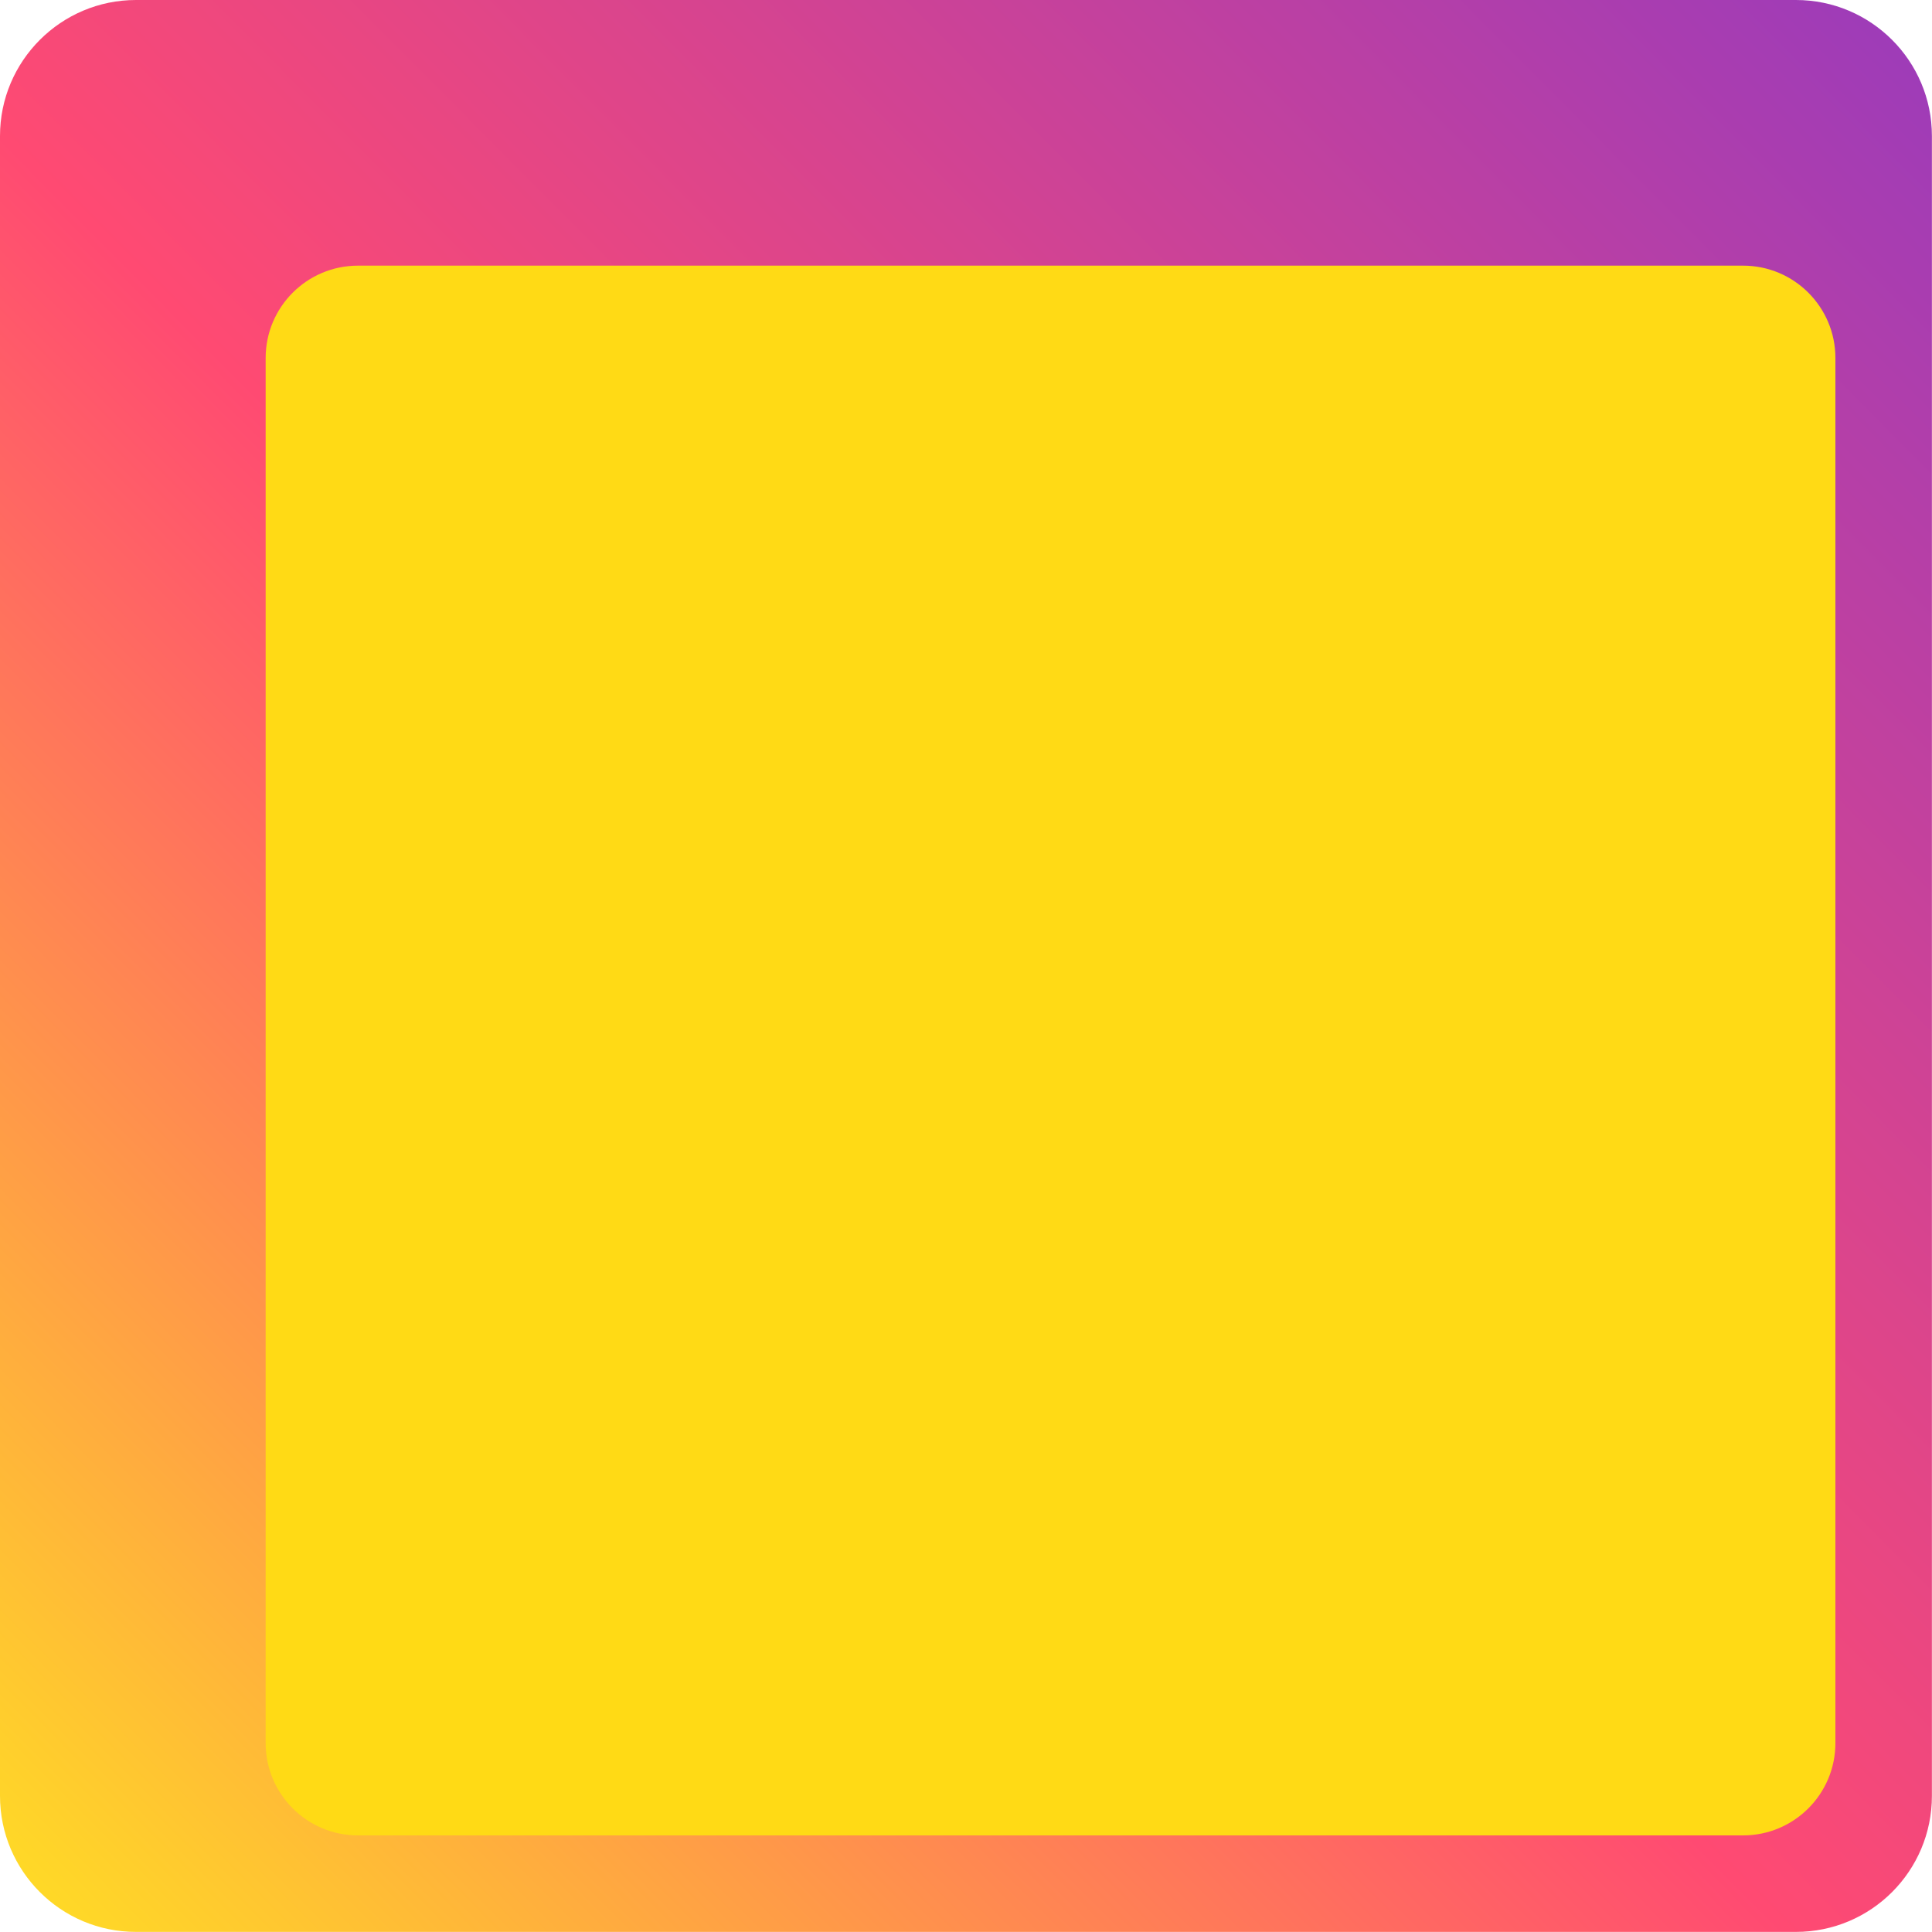 <svg width="80" height="80" viewBox="0 0 80 80" fill="none" xmlns="http://www.w3.org/2000/svg">
<g clip-path="url(#clip0_222_664)">
<path d="M74.368 0H5.632C2.524 0 0 2.524 0 5.632V74.364C0 77.476 2.524 79.996 5.632 79.996H74.364C77.476 79.996 79.996 77.476 79.996 74.364V5.632C79.996 2.52 77.472 0 74.364 0H74.368Z" fill="url(#paint0_linear_222_664)"/>
<g filter="url(#filter0_d_222_664)">
<path d="M68.177 7H10.823C8.712 7 7 8.712 7 10.823V68.177C7 70.288 8.712 72 10.823 72H68.177C70.288 72 72 70.288 72 68.177V10.823C72 8.712 70.288 7 68.177 7Z" fill="#FFDA15"/>
</g>
</g>
<defs>
<filter id="filter0_d_222_664" x="7" y="7" width="69" height="69" filterUnits="userSpaceOnUse" color-interpolation-filters="sRGB">
<feFlood flood-opacity="0" result="BackgroundImageFix"/>
<feColorMatrix in="SourceAlpha" type="matrix" values="0 0 0 0 0 0 0 0 0 0 0 0 0 0 0 0 0 0 127 0" result="hardAlpha"/>
<feOffset dx="4" dy="4"/>
<feComposite in2="hardAlpha" operator="out"/>
<feColorMatrix type="matrix" values="0 0 0 0 0 0 0 0 0 0 0 0 0 0 0 0 0 0 0.25 0"/>
<feBlend mode="normal" in2="BackgroundImageFix" result="effect1_dropShadow_222_664"/>
<feBlend mode="normal" in="SourceGraphic" in2="effect1_dropShadow_222_664" result="shape"/>
</filter>
<linearGradient id="paint0_linear_222_664" x1="0.204" y1="79.572" x2="80.38" y2="-0.156" gradientUnits="userSpaceOnUse">
<stop stop-color="#FFDE24"/>
<stop offset="0.46" stop-color="#FF4A72"/>
<stop offset="1" stop-color="#9A3BBB"/>
</linearGradient>
<clipPath id="clip0_222_664">
<rect width="80" height="80" fill="white"/>
</clipPath>
</defs>
</svg>
